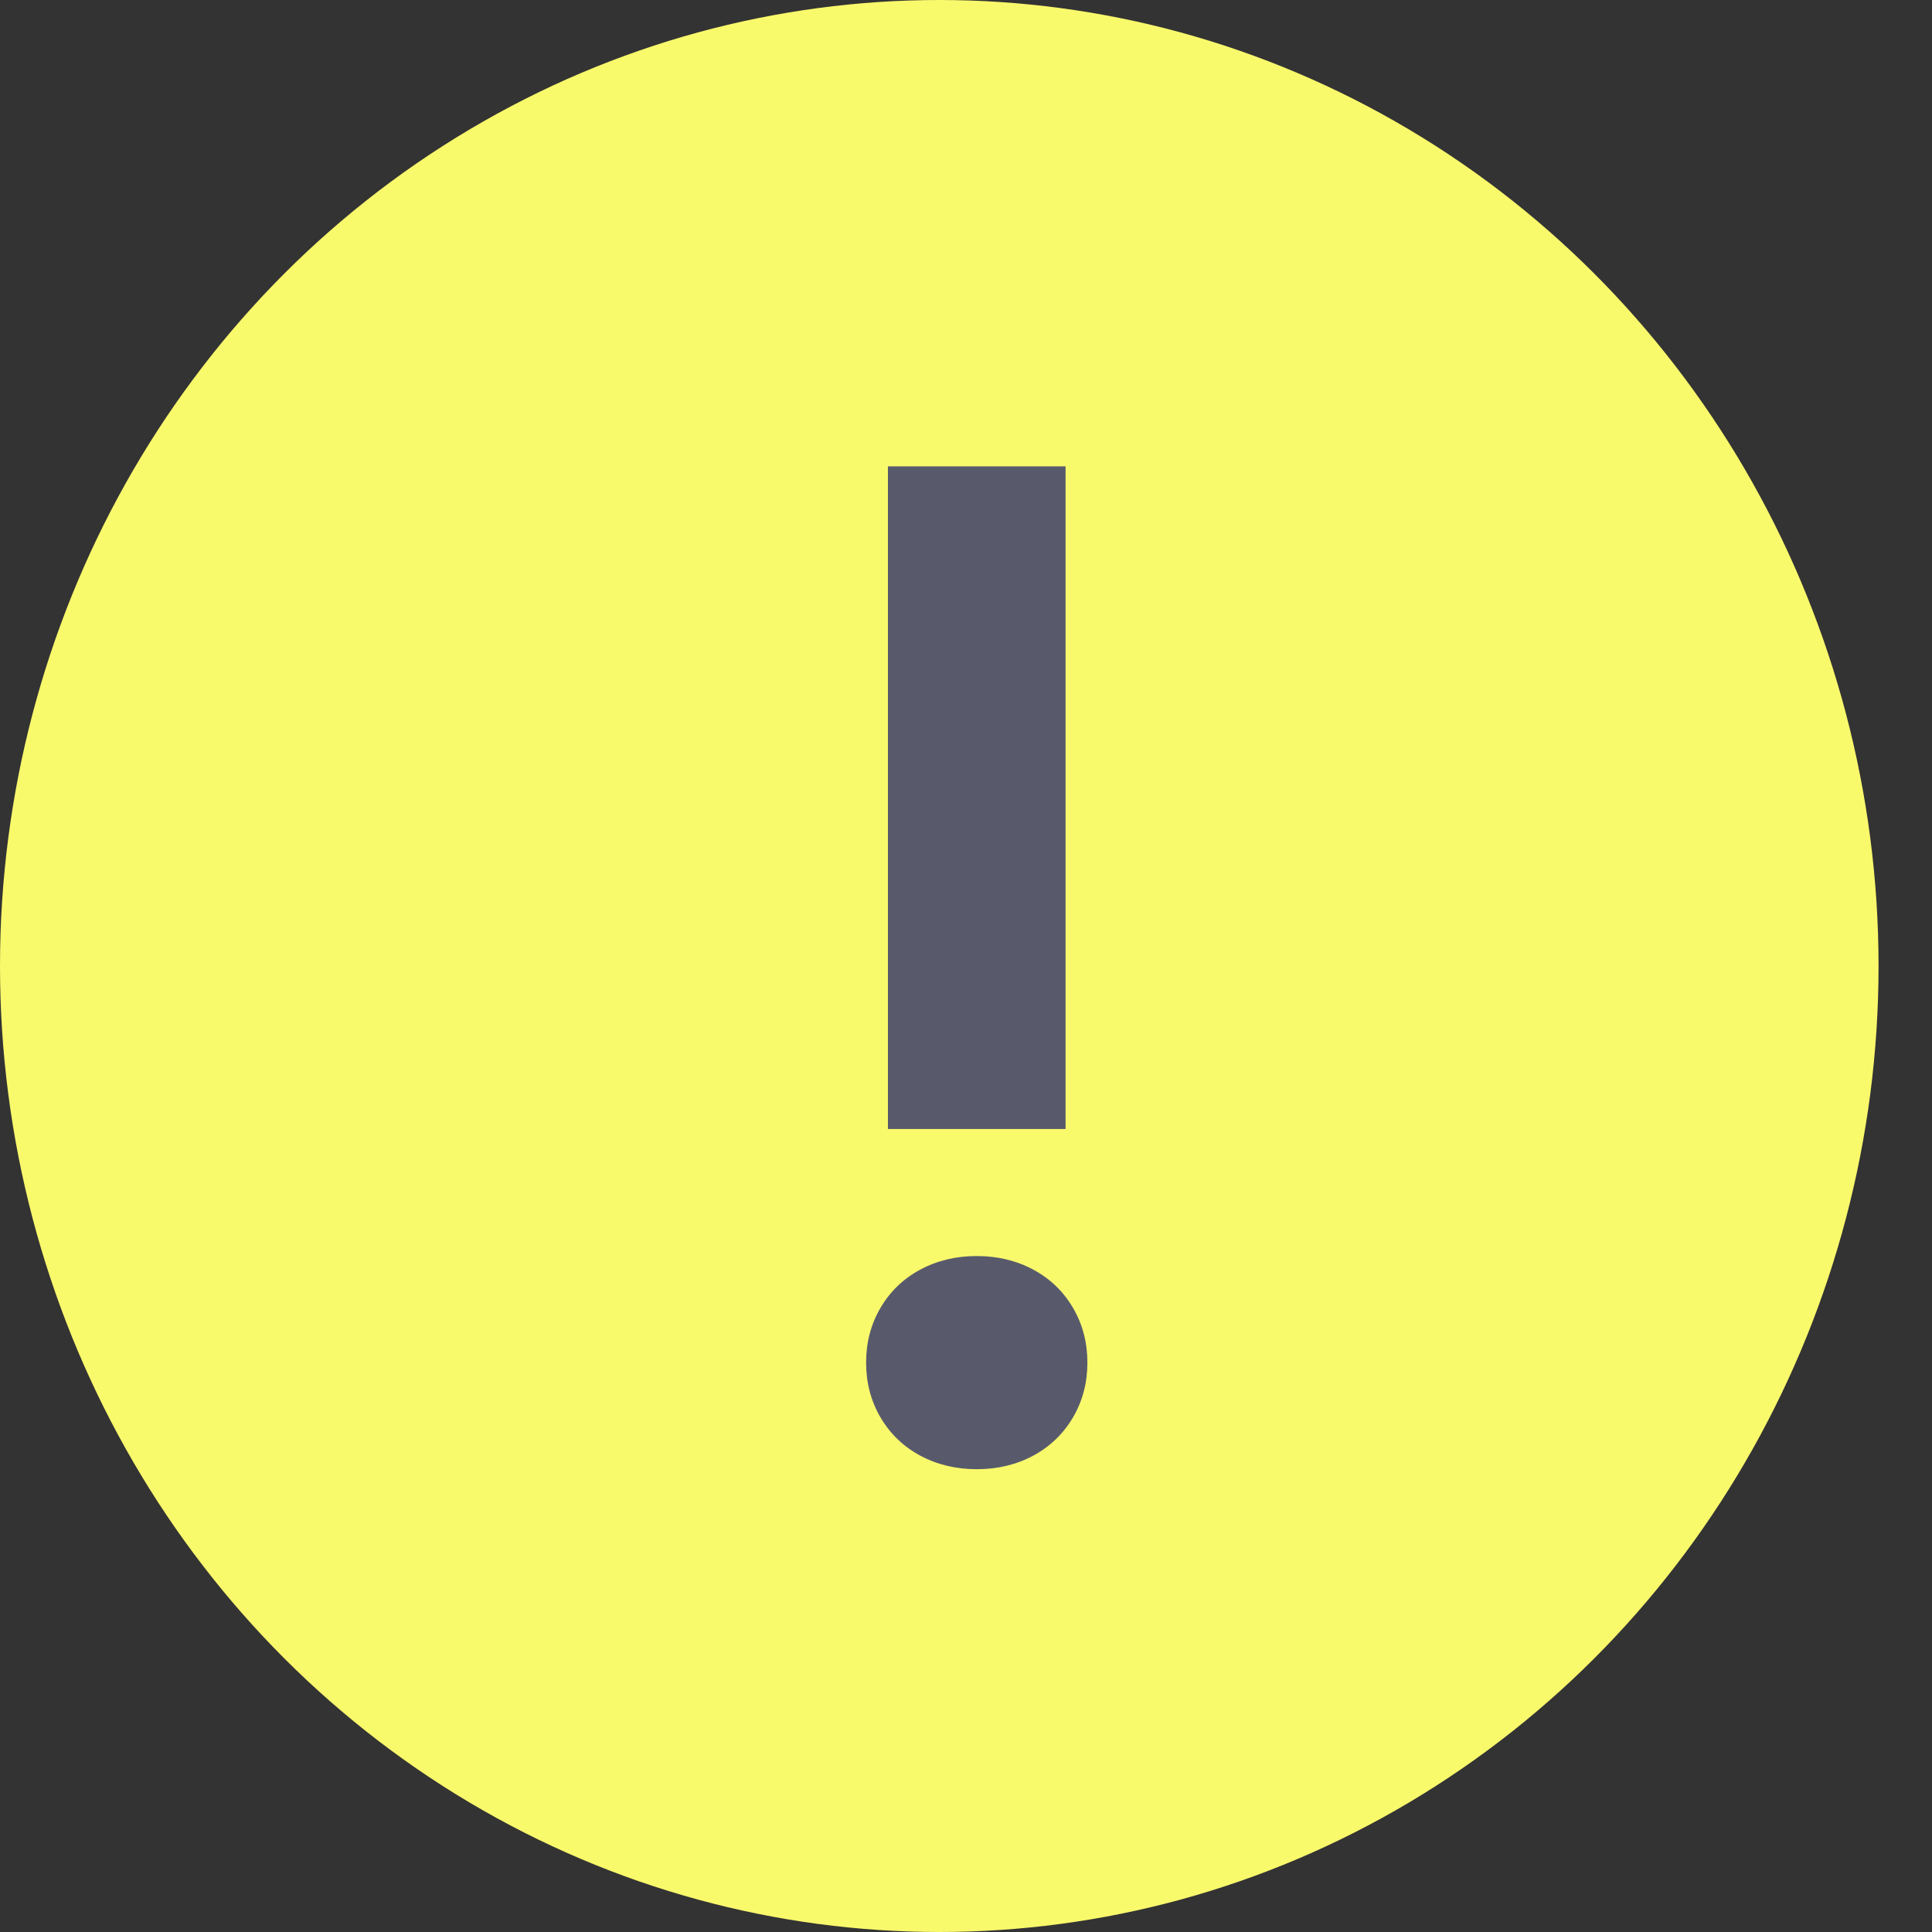 <svg width="24" height="24" viewBox="0 0 24 24" fill="none" xmlns="http://www.w3.org/2000/svg">
<rect x="0" y="0" width="24" height="24" fill="#333333" stroke="none"/>
<ellipse cx="11.668" cy="12" rx="11.668" ry="12" fill="#F9F96C"/>
<path d="M11.03 14.025V5.793H13.237V14.025H11.03ZM12.133 18.251C11.873 18.251 11.639 18.194 11.429 18.081C11.22 17.968 11.056 17.809 10.937 17.606C10.818 17.402 10.759 17.176 10.759 16.927C10.759 16.678 10.818 16.452 10.937 16.248C11.056 16.044 11.22 15.886 11.429 15.773C11.639 15.66 11.873 15.603 12.133 15.603C12.394 15.603 12.629 15.66 12.838 15.773C13.047 15.886 13.211 16.044 13.33 16.248C13.449 16.452 13.508 16.678 13.508 16.927C13.508 17.176 13.449 17.402 13.33 17.606C13.211 17.809 13.047 17.968 12.838 18.081C12.629 18.194 12.394 18.251 12.133 18.251Z" fill="#585A6C"/>
</svg>
